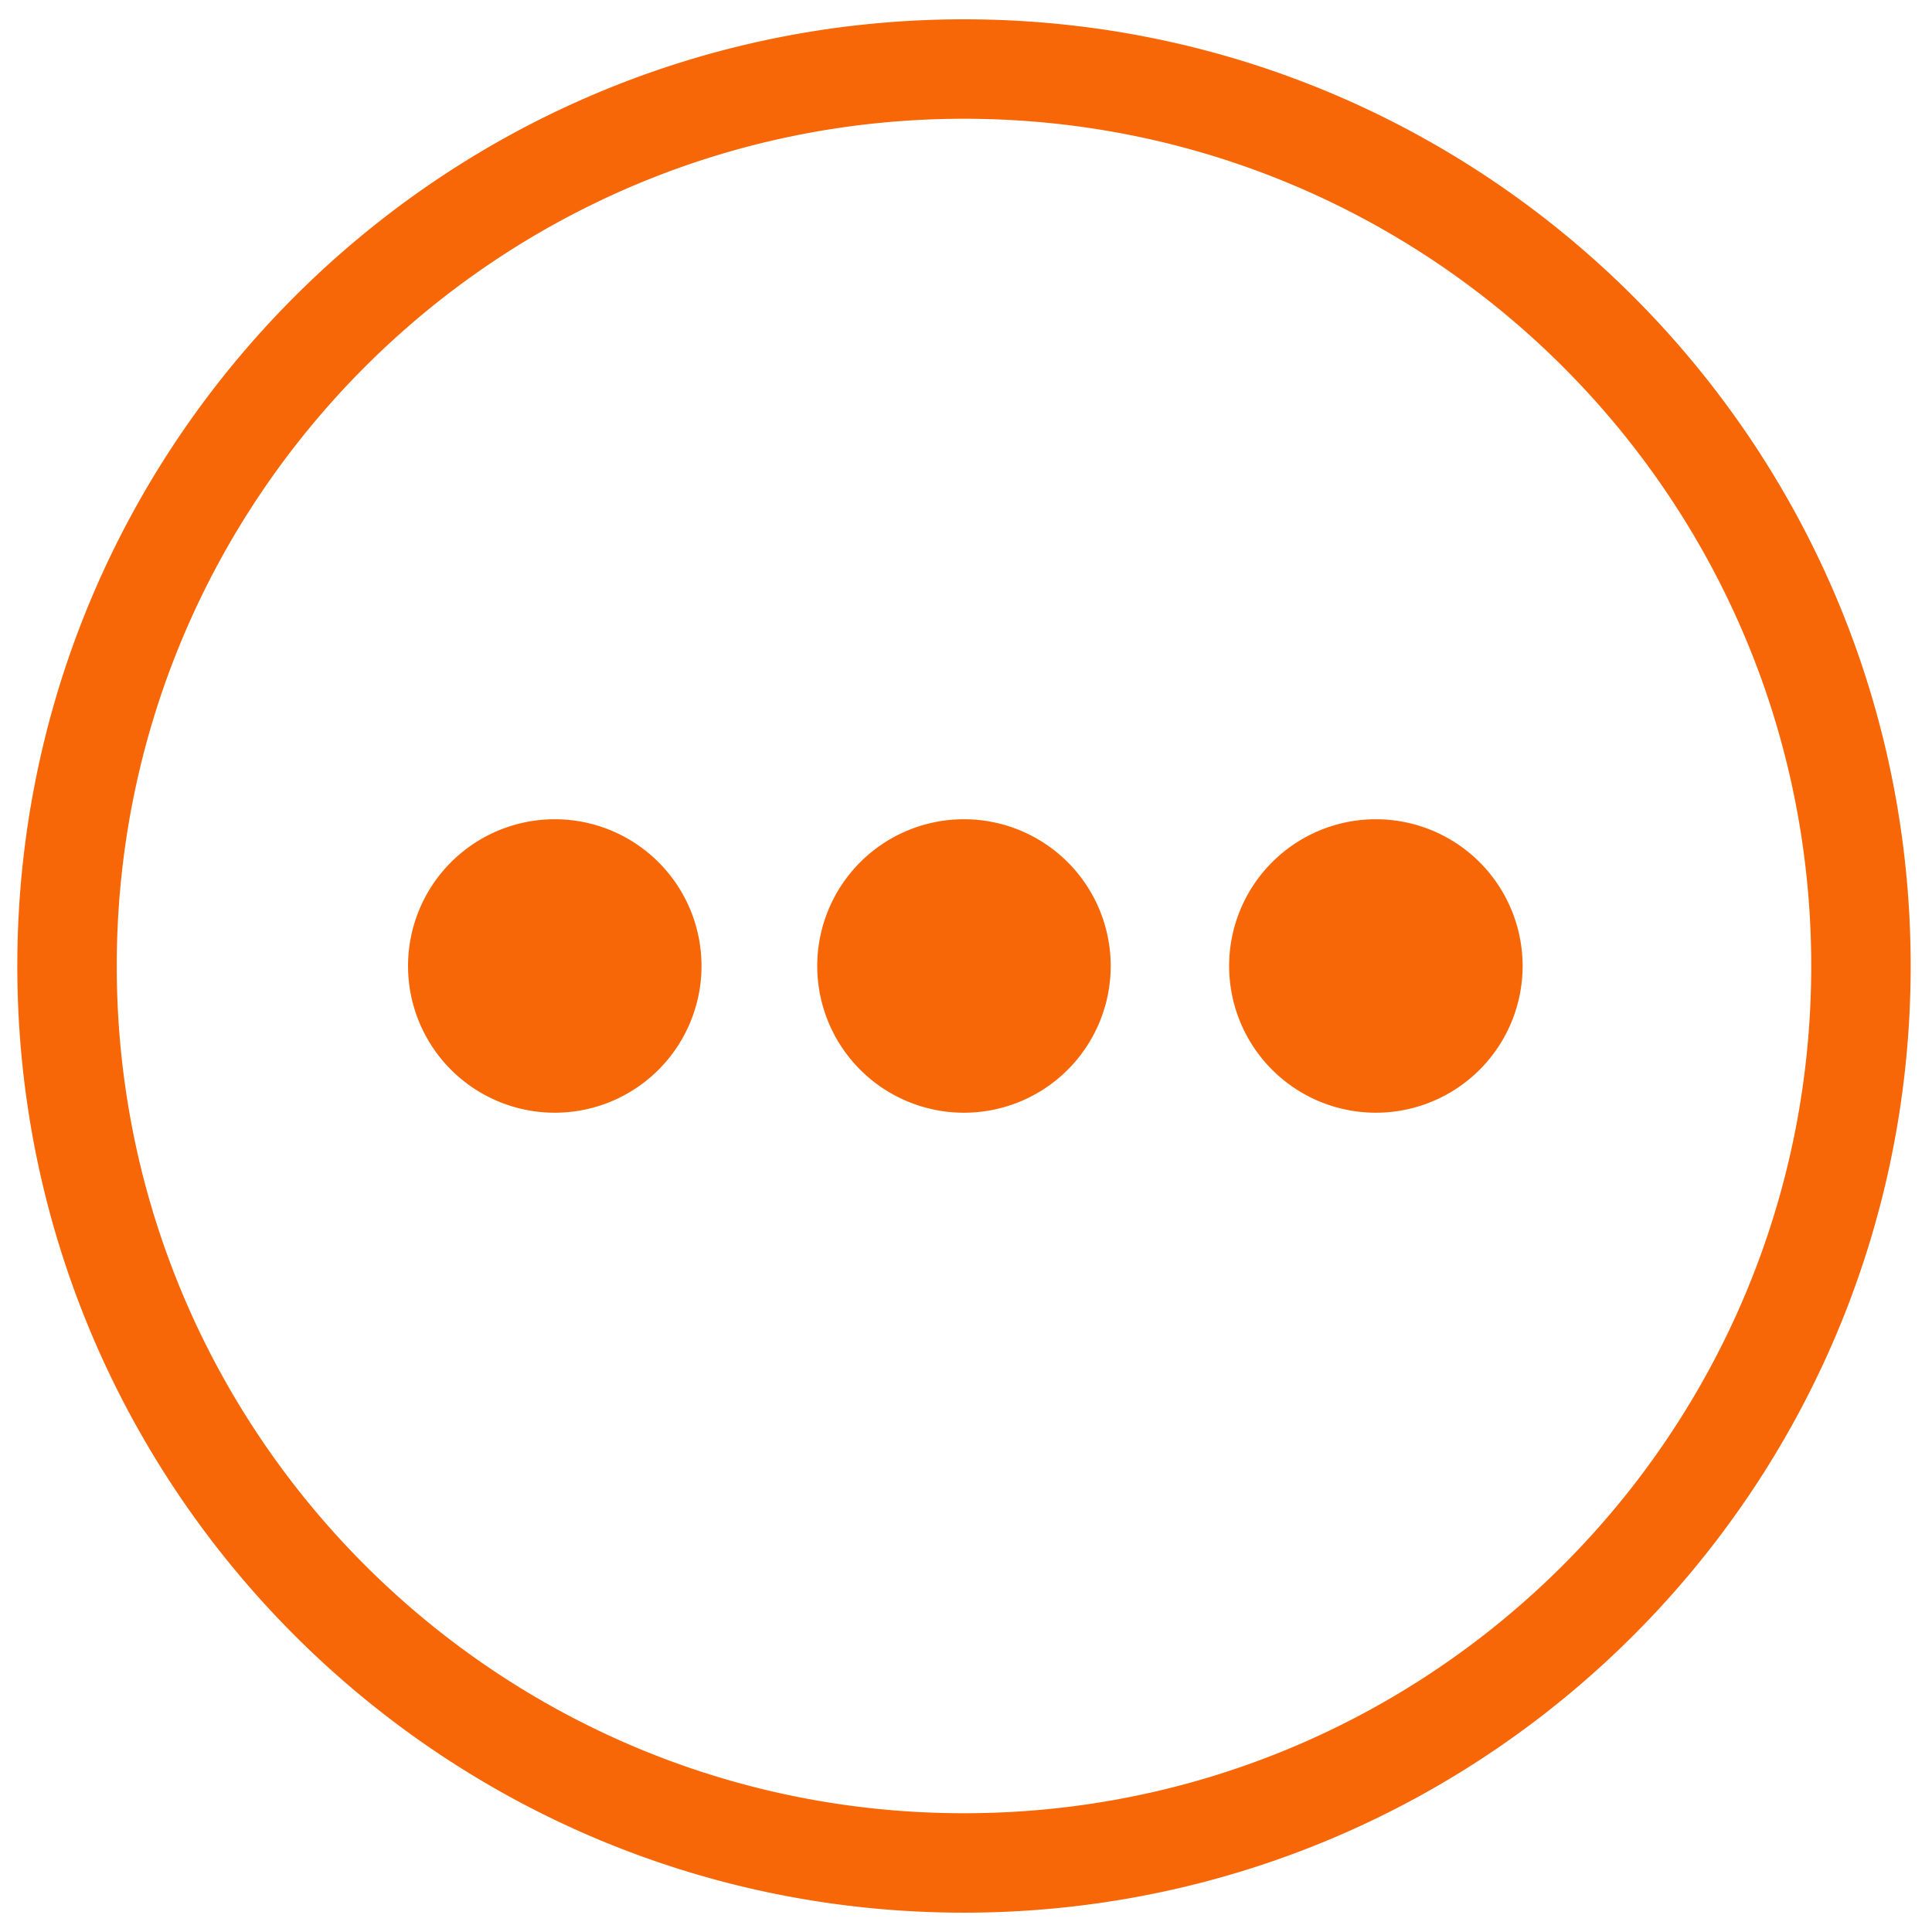 <?xml version="1.0" standalone="no"?><!DOCTYPE svg PUBLIC "-//W3C//DTD SVG 1.1//EN" "http://www.w3.org/Graphics/SVG/1.1/DTD/svg11.dtd"><svg class="icon" width="32px" height="32.00px" viewBox="0 0 1024 1024" version="1.1" xmlns="http://www.w3.org/2000/svg"><path fill="#f76707" d="M510.925 511.99m-77.773 0a77.773 77.773 0 1 0 155.546 0 77.773 77.773 0 1 0-155.546 0ZM294.042 511.99m-77.773 0a77.773 77.773 0 1 0 155.546 0 77.773 77.773 0 1 0-155.546 0ZM729.242 511.99m-77.773 0a77.773 77.773 0 1 0 155.546 0 77.773 77.773 0 1 0-155.546 0ZM510.935 10.24c-277.115 0-501.76 224.645-501.76 501.76 0 277.105 224.645 501.75 501.76 501.75 277.105 0 501.76-224.645 501.76-501.75 0-277.105-224.655-501.76-501.76-501.76z m0 950.815C262.912 961.055 61.88 760.023 61.88 512c0-248.013 201.032-449.055 449.055-449.055S959.99 263.987 959.99 512c0 248.023-201.032 449.055-449.055 449.055z" /></svg>